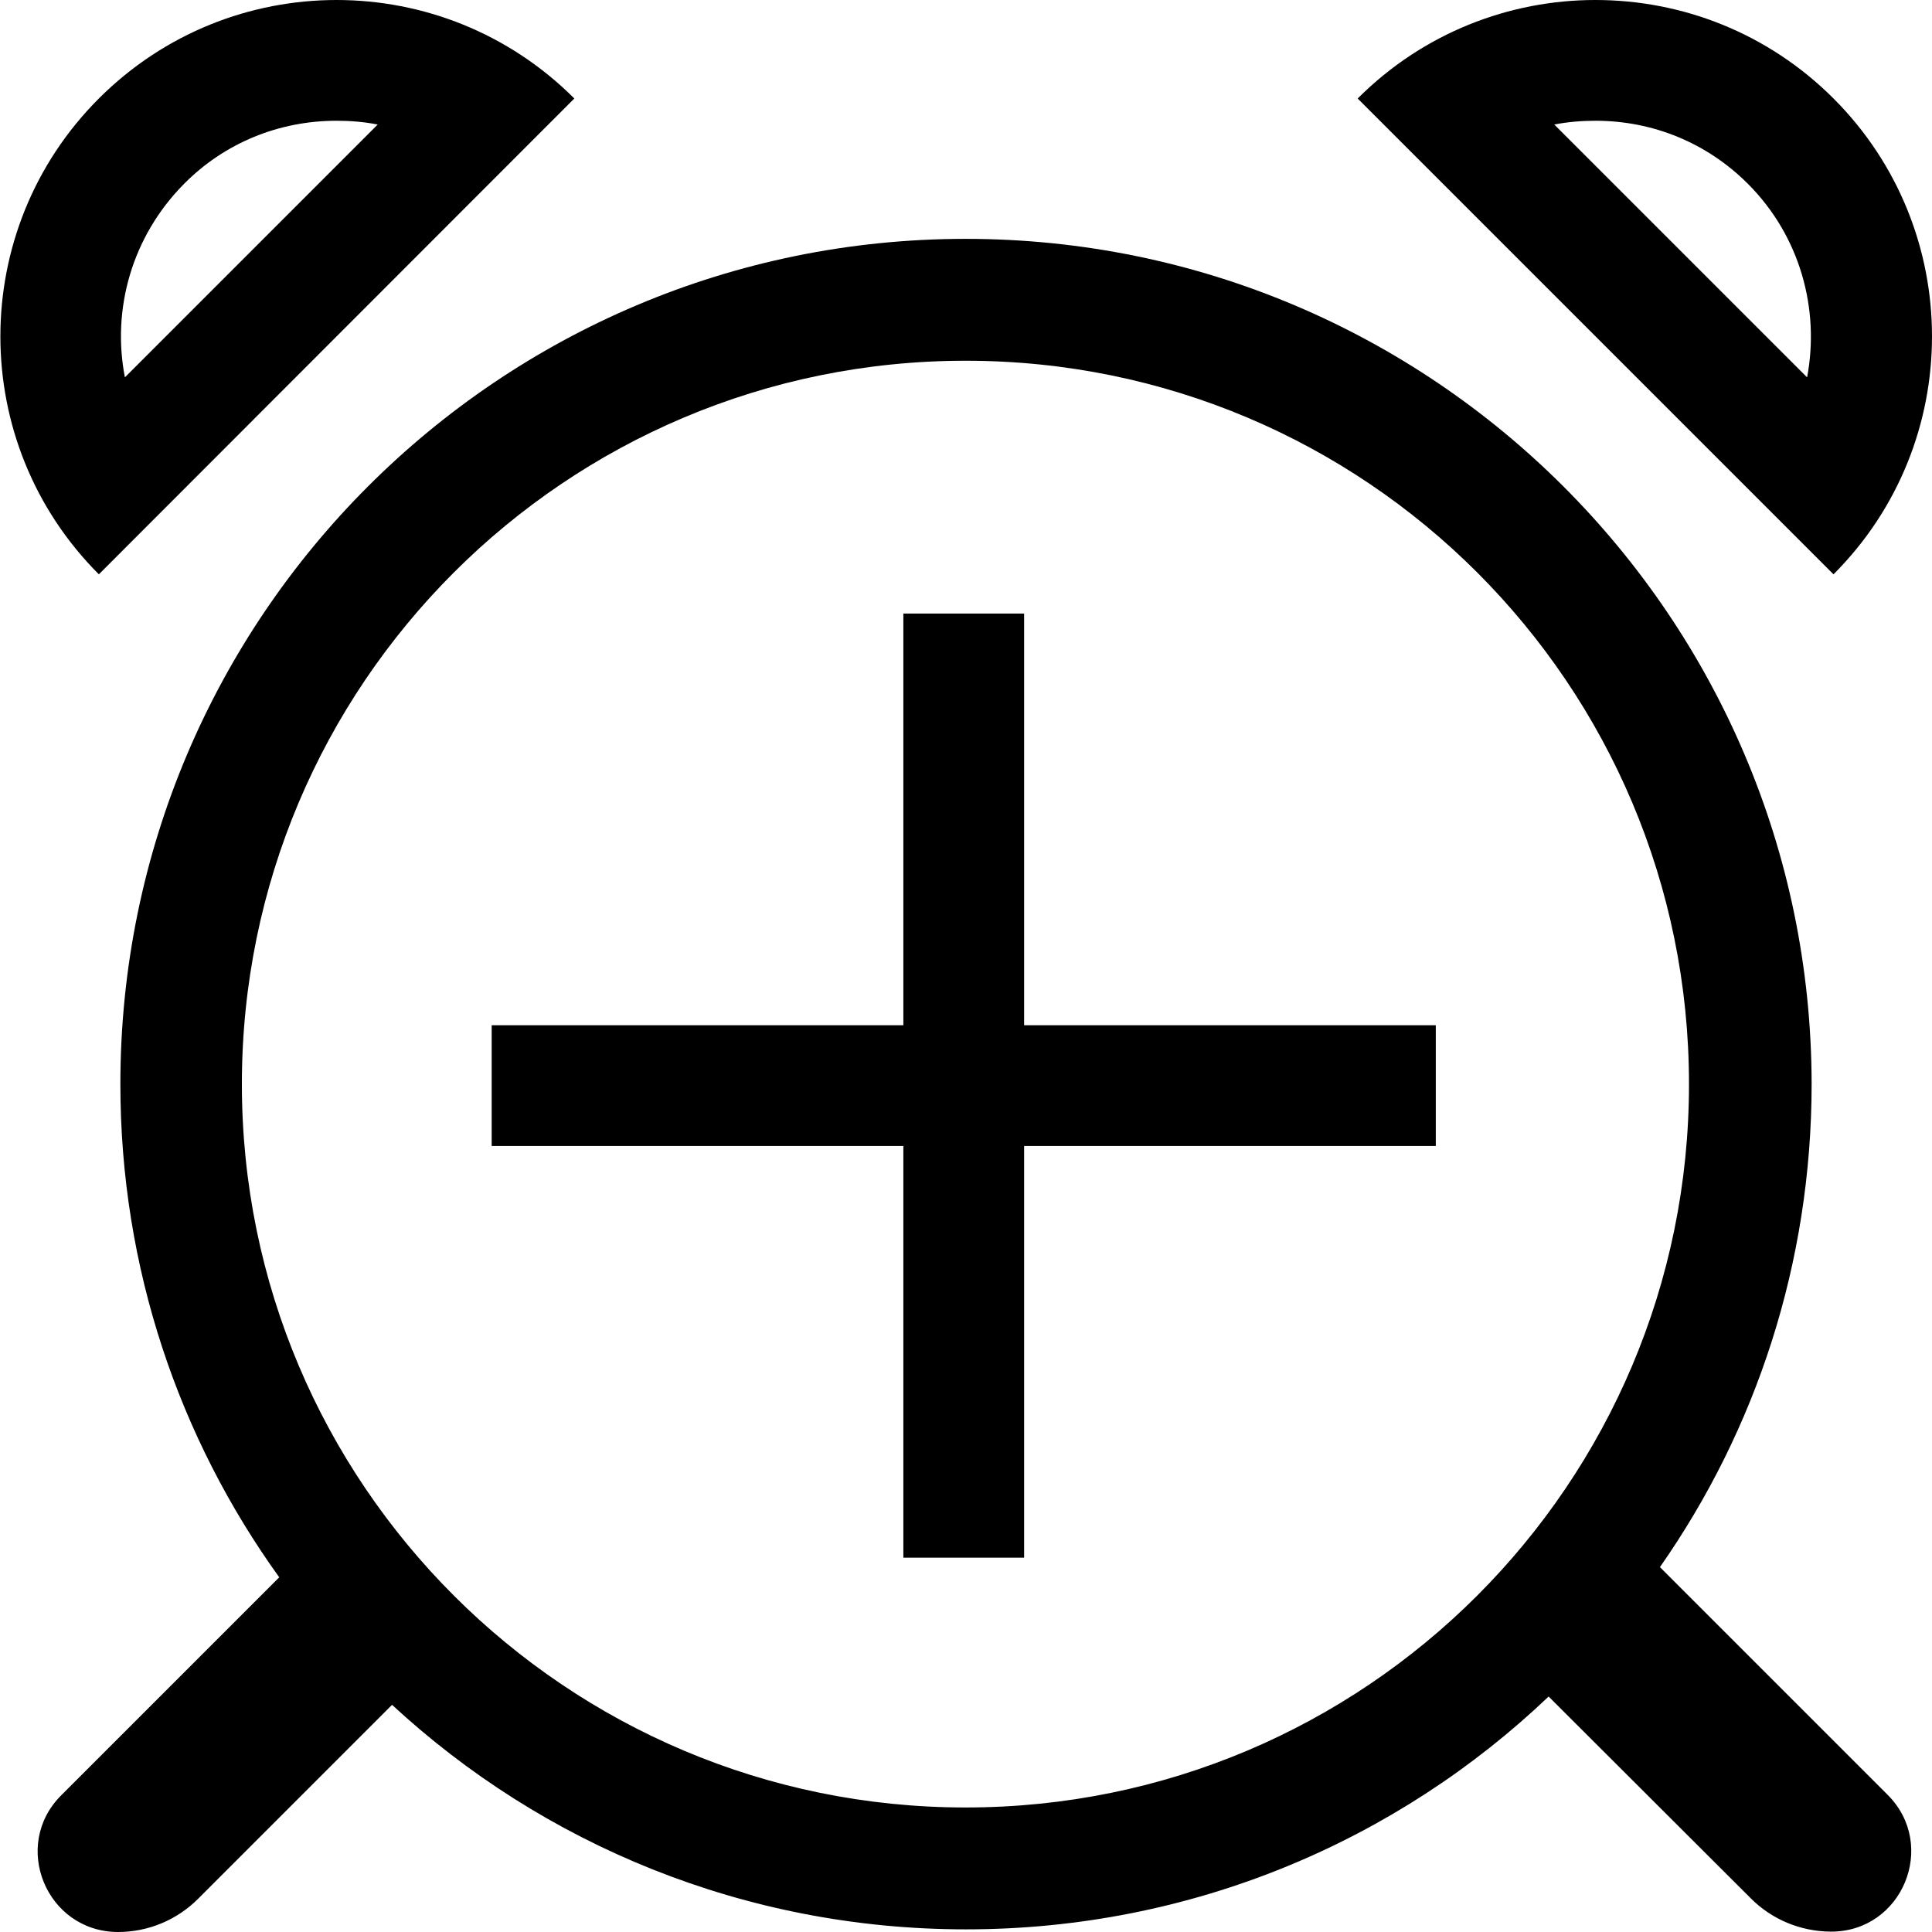<?xml version="1.0" encoding="utf-8"?>
<!-- Generator: Adobe Illustrator 21.1.0, SVG Export Plug-In . SVG Version: 6.00 Build 0)  -->
<svg version="1.1" id="Layer_2" xmlns="http://www.w3.org/2000/svg" xmlns:xlink="http://www.w3.org/1999/xlink" x="0px" y="0px"
	 viewBox="0 0 512 512" style="enable-background:new 0 0 512 512;" xml:space="preserve">
<g id="_x33_2">
	<path d="M89.2,32c3.7,0,7.3,0.3,10.9,1l-67,67c-3.5-18,1.8-37.3,15.7-51.3C59.5,37.9,73.9,32,89.2,32L89.2,32L89.2,32z M89.2,0
		c-22.8,0-45.6,8.7-63,26.1c-34.8,34.8-34.8,91.3,0,126.1l126-126.1C134.8,8.7,112,0,89.2,0L89.2,0z"/>
	<path d="M422.8,32c15.3,0,29.6,5.9,40.4,16.7c13.9,13.9,19.1,33.3,15.7,51.3l-67-67C415.5,32.3,419.2,32,422.8,32L422.8,32z
		 M422.8,0c-22.8,0-45.6,8.7-63,26.1l126.1,126.1c34.8-34.8,34.8-91.3,0-126.1C468.5,8.7,445.7,0,422.8,0L422.8,0z"/>
	<polygon points="271.4,162.6 239.4,162.6 239.4,271.7 130.3,271.7 130.3,303.7 239.4,303.7 239.4,412.8 271.4,412.8 271.4,303.7 
		380.5,303.7 380.5,271.7 271.4,271.7 	"/>
	<path d="M255.9,63.3c-123.7,0-224,100.3-224,224c0,48.8,15.6,93.9,42.1,130.7l-57.8,57.8c-13.3,13.3-3.9,36.1,15,36.2h0.1
		c8,0,15.6-3.2,21.2-8.8l51.4-51.4c39.9,36.9,93.4,59.5,152.1,59.5c59.8,0,114.2-23.4,154.4-61.7l53.6,53.5c5.6,5.6,13.1,8.7,21,8.8
		h0.1c0.1,0,0.1,0,0.2,0c18.8,0,28.3-22.8,15-36.2l-60.4-60.4c25.4-36.3,40.2-80.5,40.2-128.1C479.9,163.6,379.6,63.3,255.9,63.3
		L255.9,63.3z M255.9,479C150,479,64.1,393.2,64.1,287.3S149.9,95.6,255.9,95.6s191.7,85.8,191.7,191.7
		C447.6,393.2,361.8,479,255.9,479L255.9,479z"/>
</g>
</svg>
